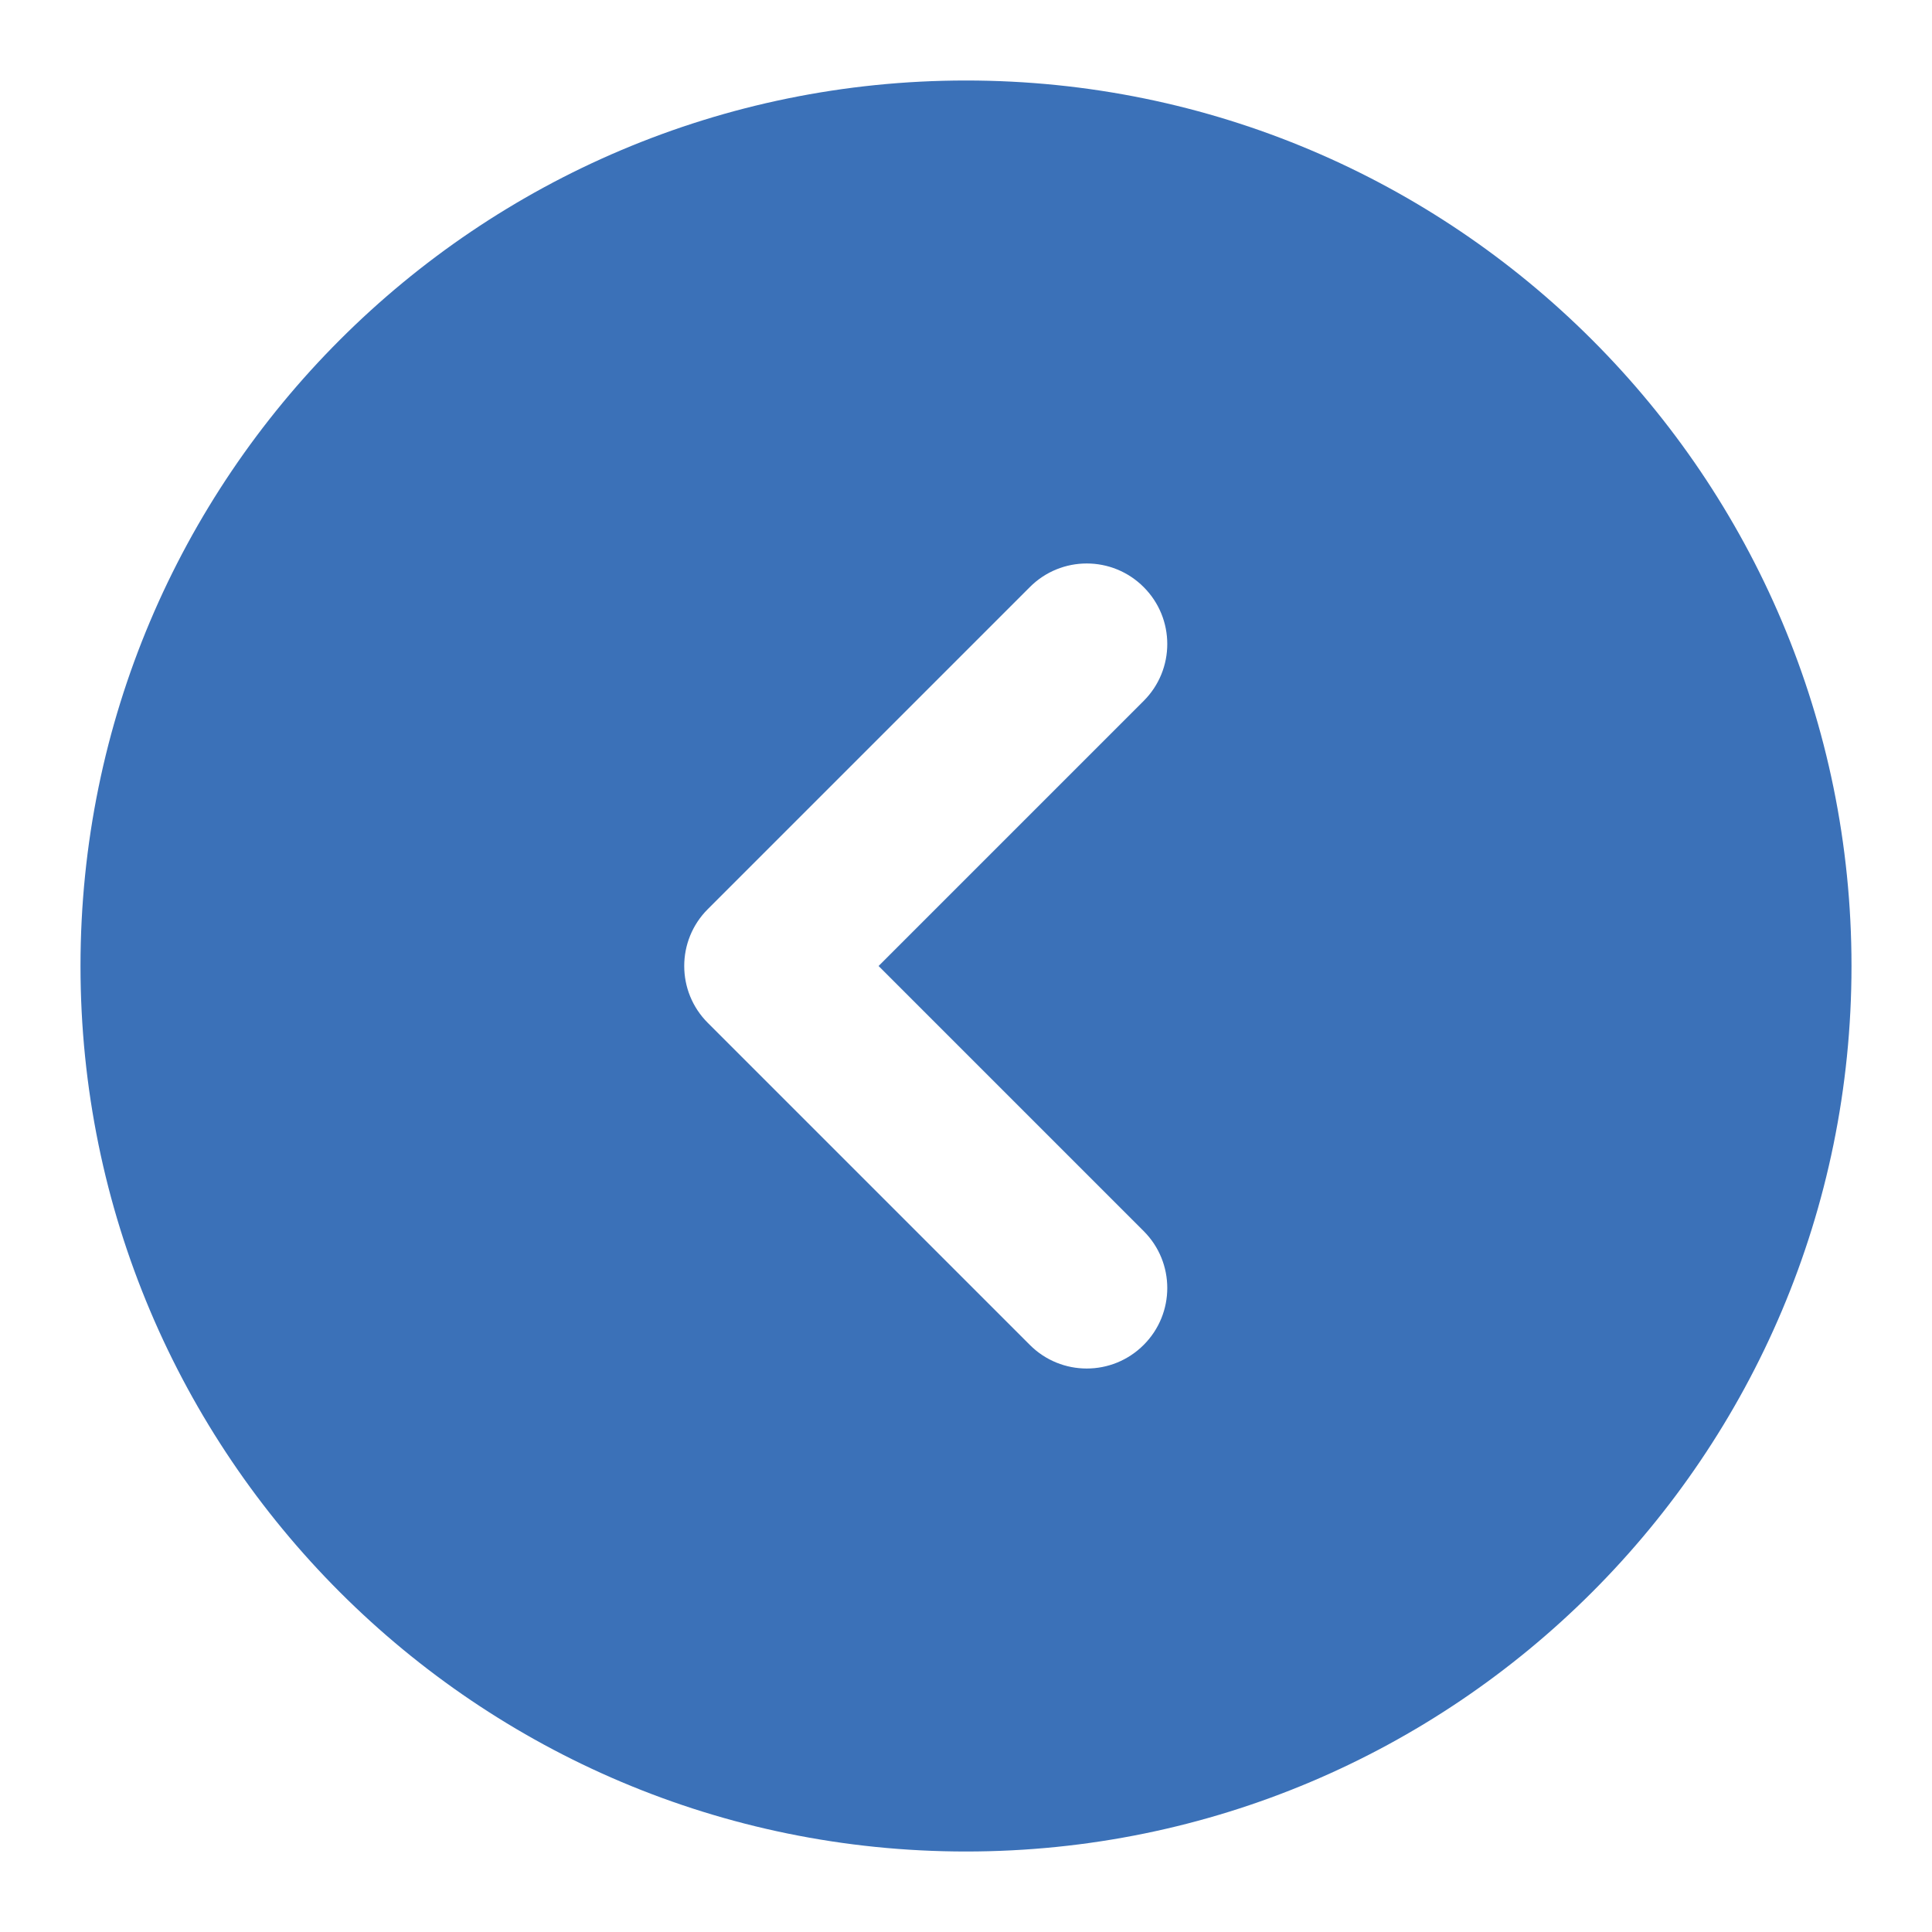 <svg fill="none" height="24" viewBox="0 0 24 24" width="24" xmlns="http://www.w3.org/2000/svg"><path clip-rule="evenodd" d="M12 1C5.925 1 1 5.925 1 12C1 18.075 5.925 23 12 23C18.075 23 23 18.075 23 12C23 5.925 18.075 1 12 1ZM14.207 8.707C14.598 8.317 14.598 7.683 14.207 7.293C13.817 6.902 13.183 6.902 12.793 7.293L8.793 11.293C8.402 11.683 8.402 12.317 8.793 12.707L12.793 16.707C13.183 17.098 13.817 17.098 14.207 16.707C14.598 16.317 14.598 15.683 14.207 15.293L10.914 12L14.207 8.707Z" fill="#3B71B8" fill-rule="evenodd"/></svg>
